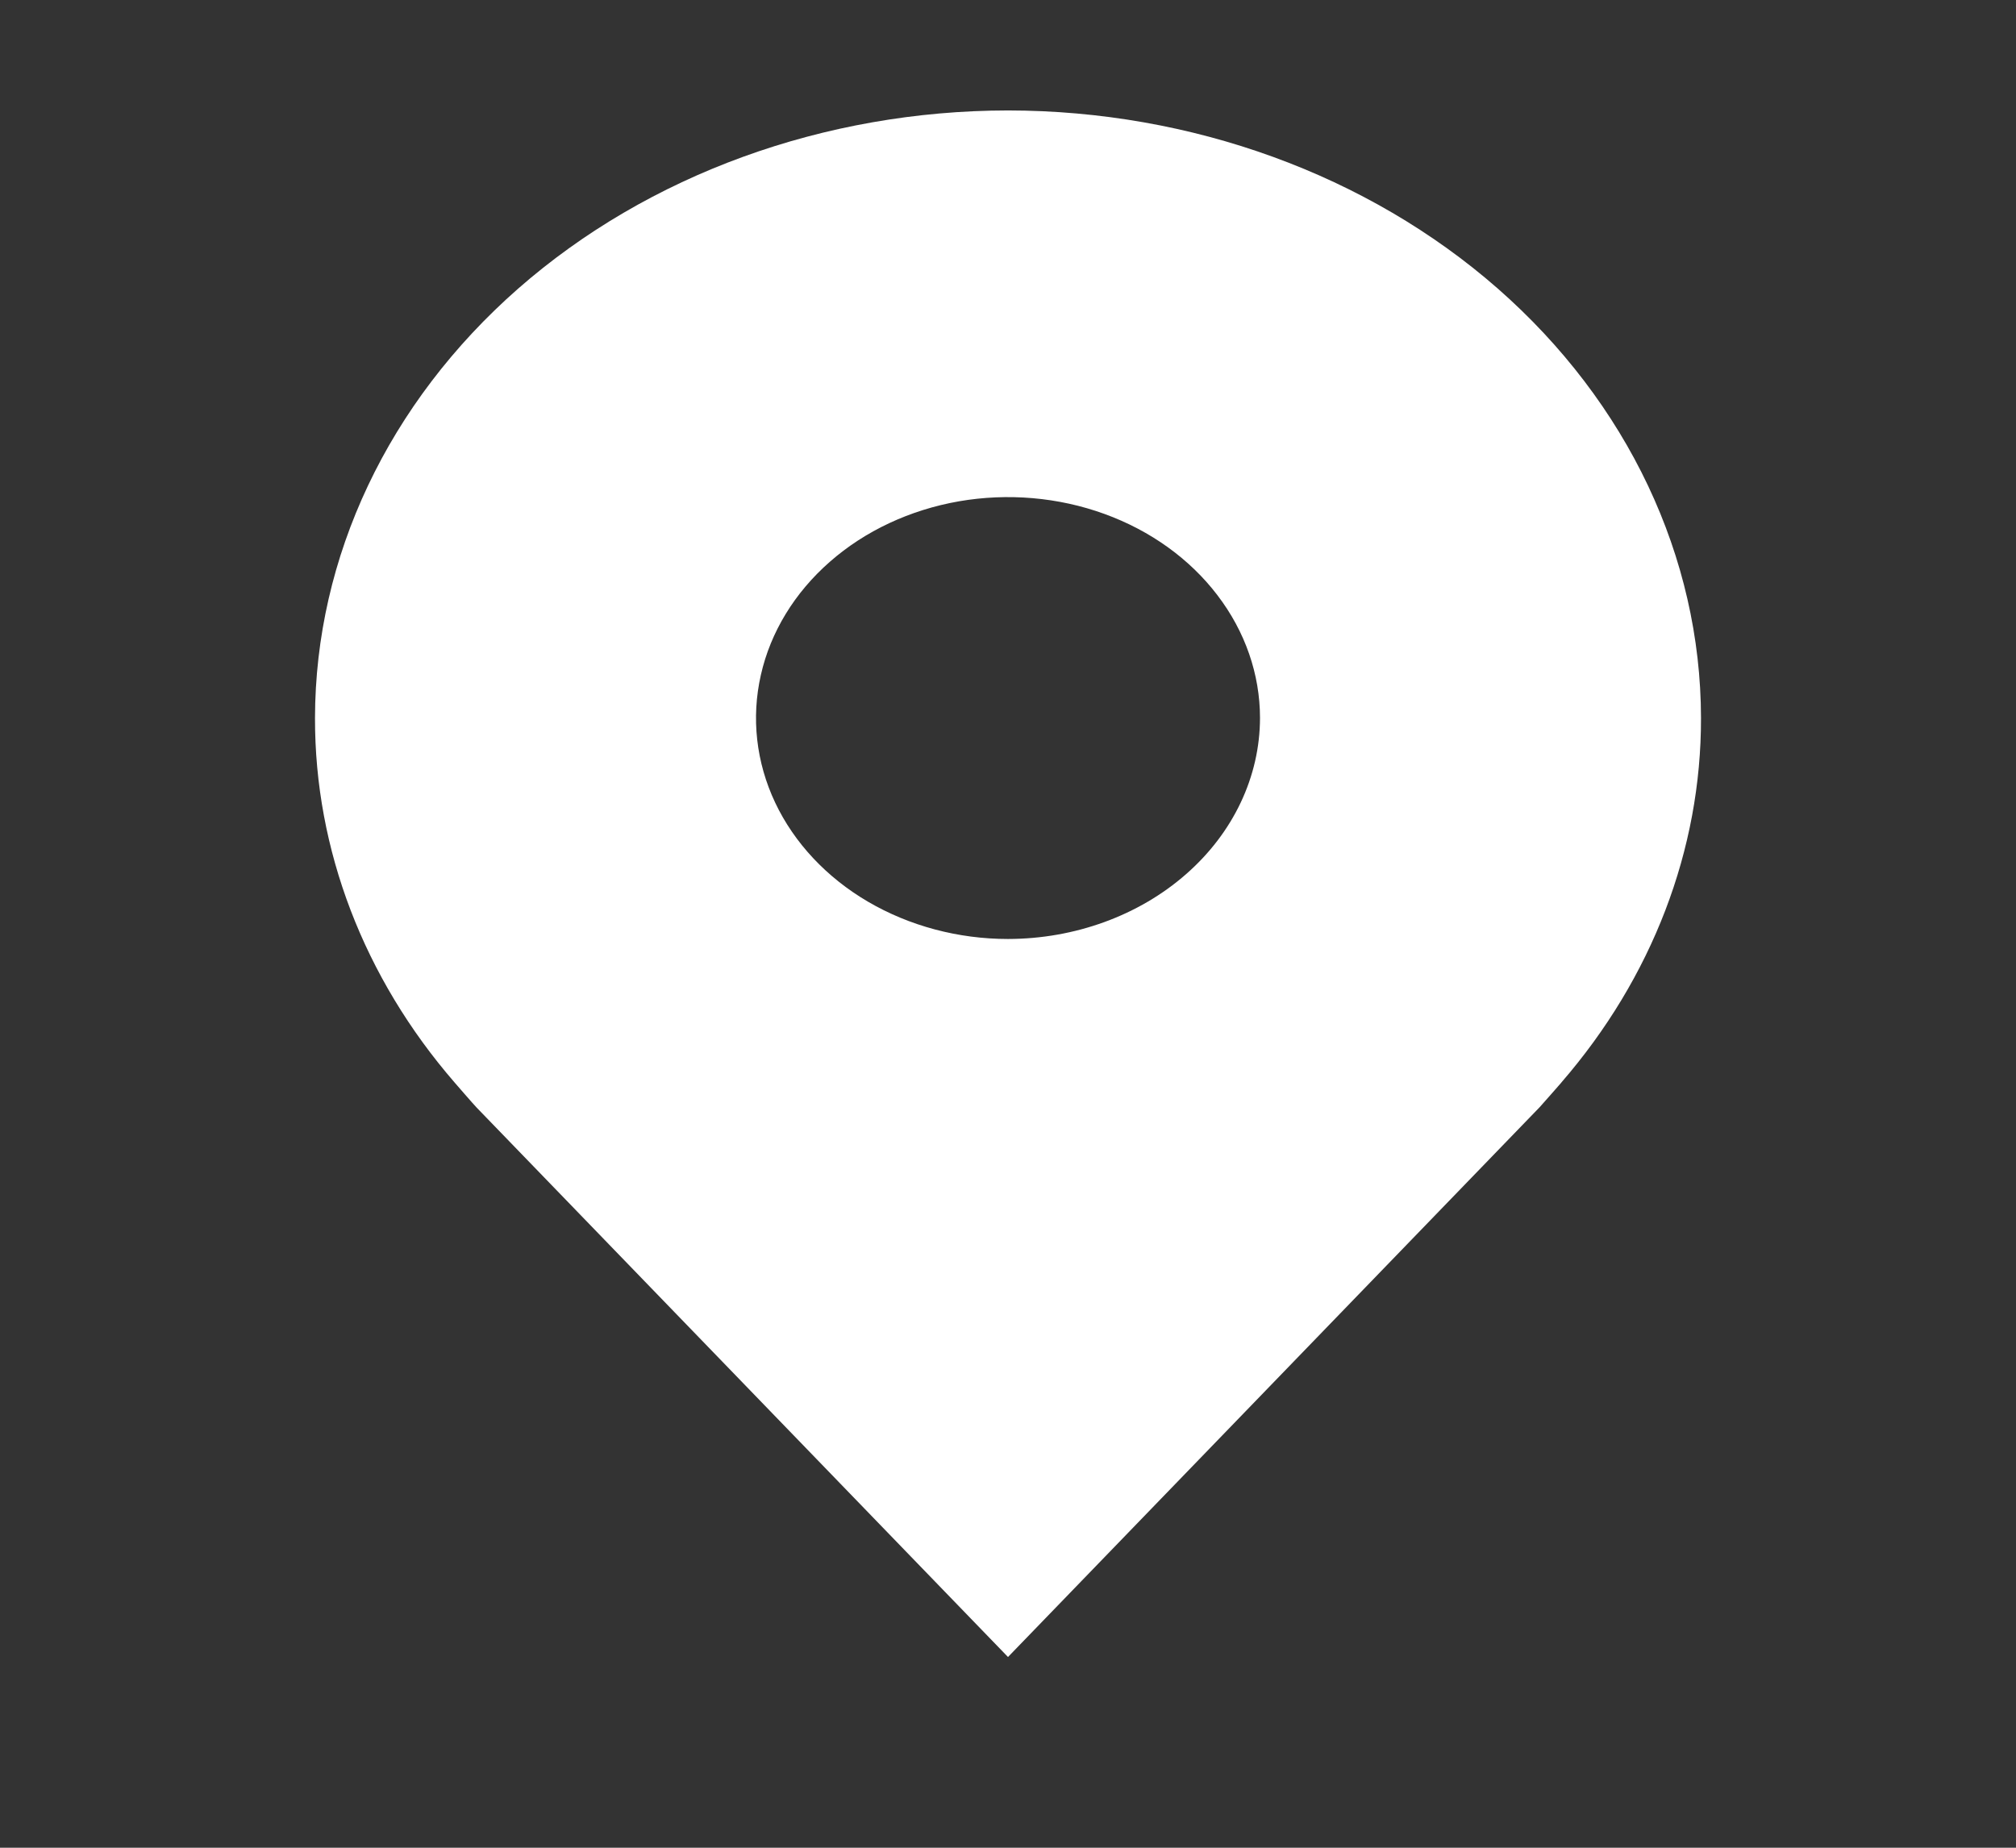 <svg width="24" height="22" viewBox="0 0 24 22" fill="none" xmlns="http://www.w3.org/2000/svg">
<rect x="0" y="0" width="24" height="22" fill="#333333" stroke="none"/>
<path d="M12 1.315C9.813 1.317 7.716 2.08 6.169 3.436C4.623 4.793 3.753 6.631 3.75 8.549C3.747 10.116 4.331 11.641 5.412 12.889C5.412 12.889 5.637 13.149 5.674 13.187L12 19.729L18.329 13.183C18.362 13.148 18.588 12.889 18.588 12.889L18.589 12.887C19.669 11.64 20.253 10.116 20.25 8.549C20.247 6.631 19.377 4.793 17.831 3.436C16.284 2.08 14.187 1.317 12 1.315ZM12 11.18C11.407 11.18 10.827 11.025 10.333 10.736C9.84 10.447 9.455 10.036 9.228 9.556C9.001 9.075 8.942 8.546 9.058 8.036C9.173 7.526 9.459 7.057 9.879 6.689C10.298 6.321 10.833 6.071 11.415 5.969C11.997 5.868 12.6 5.92 13.148 6.119C13.696 6.318 14.165 6.655 14.494 7.088C14.824 7.52 15 8.029 15 8.549C14.999 9.246 14.683 9.915 14.12 10.408C13.558 10.901 12.795 11.179 12 11.18Z" fill="white"/>
</svg>
